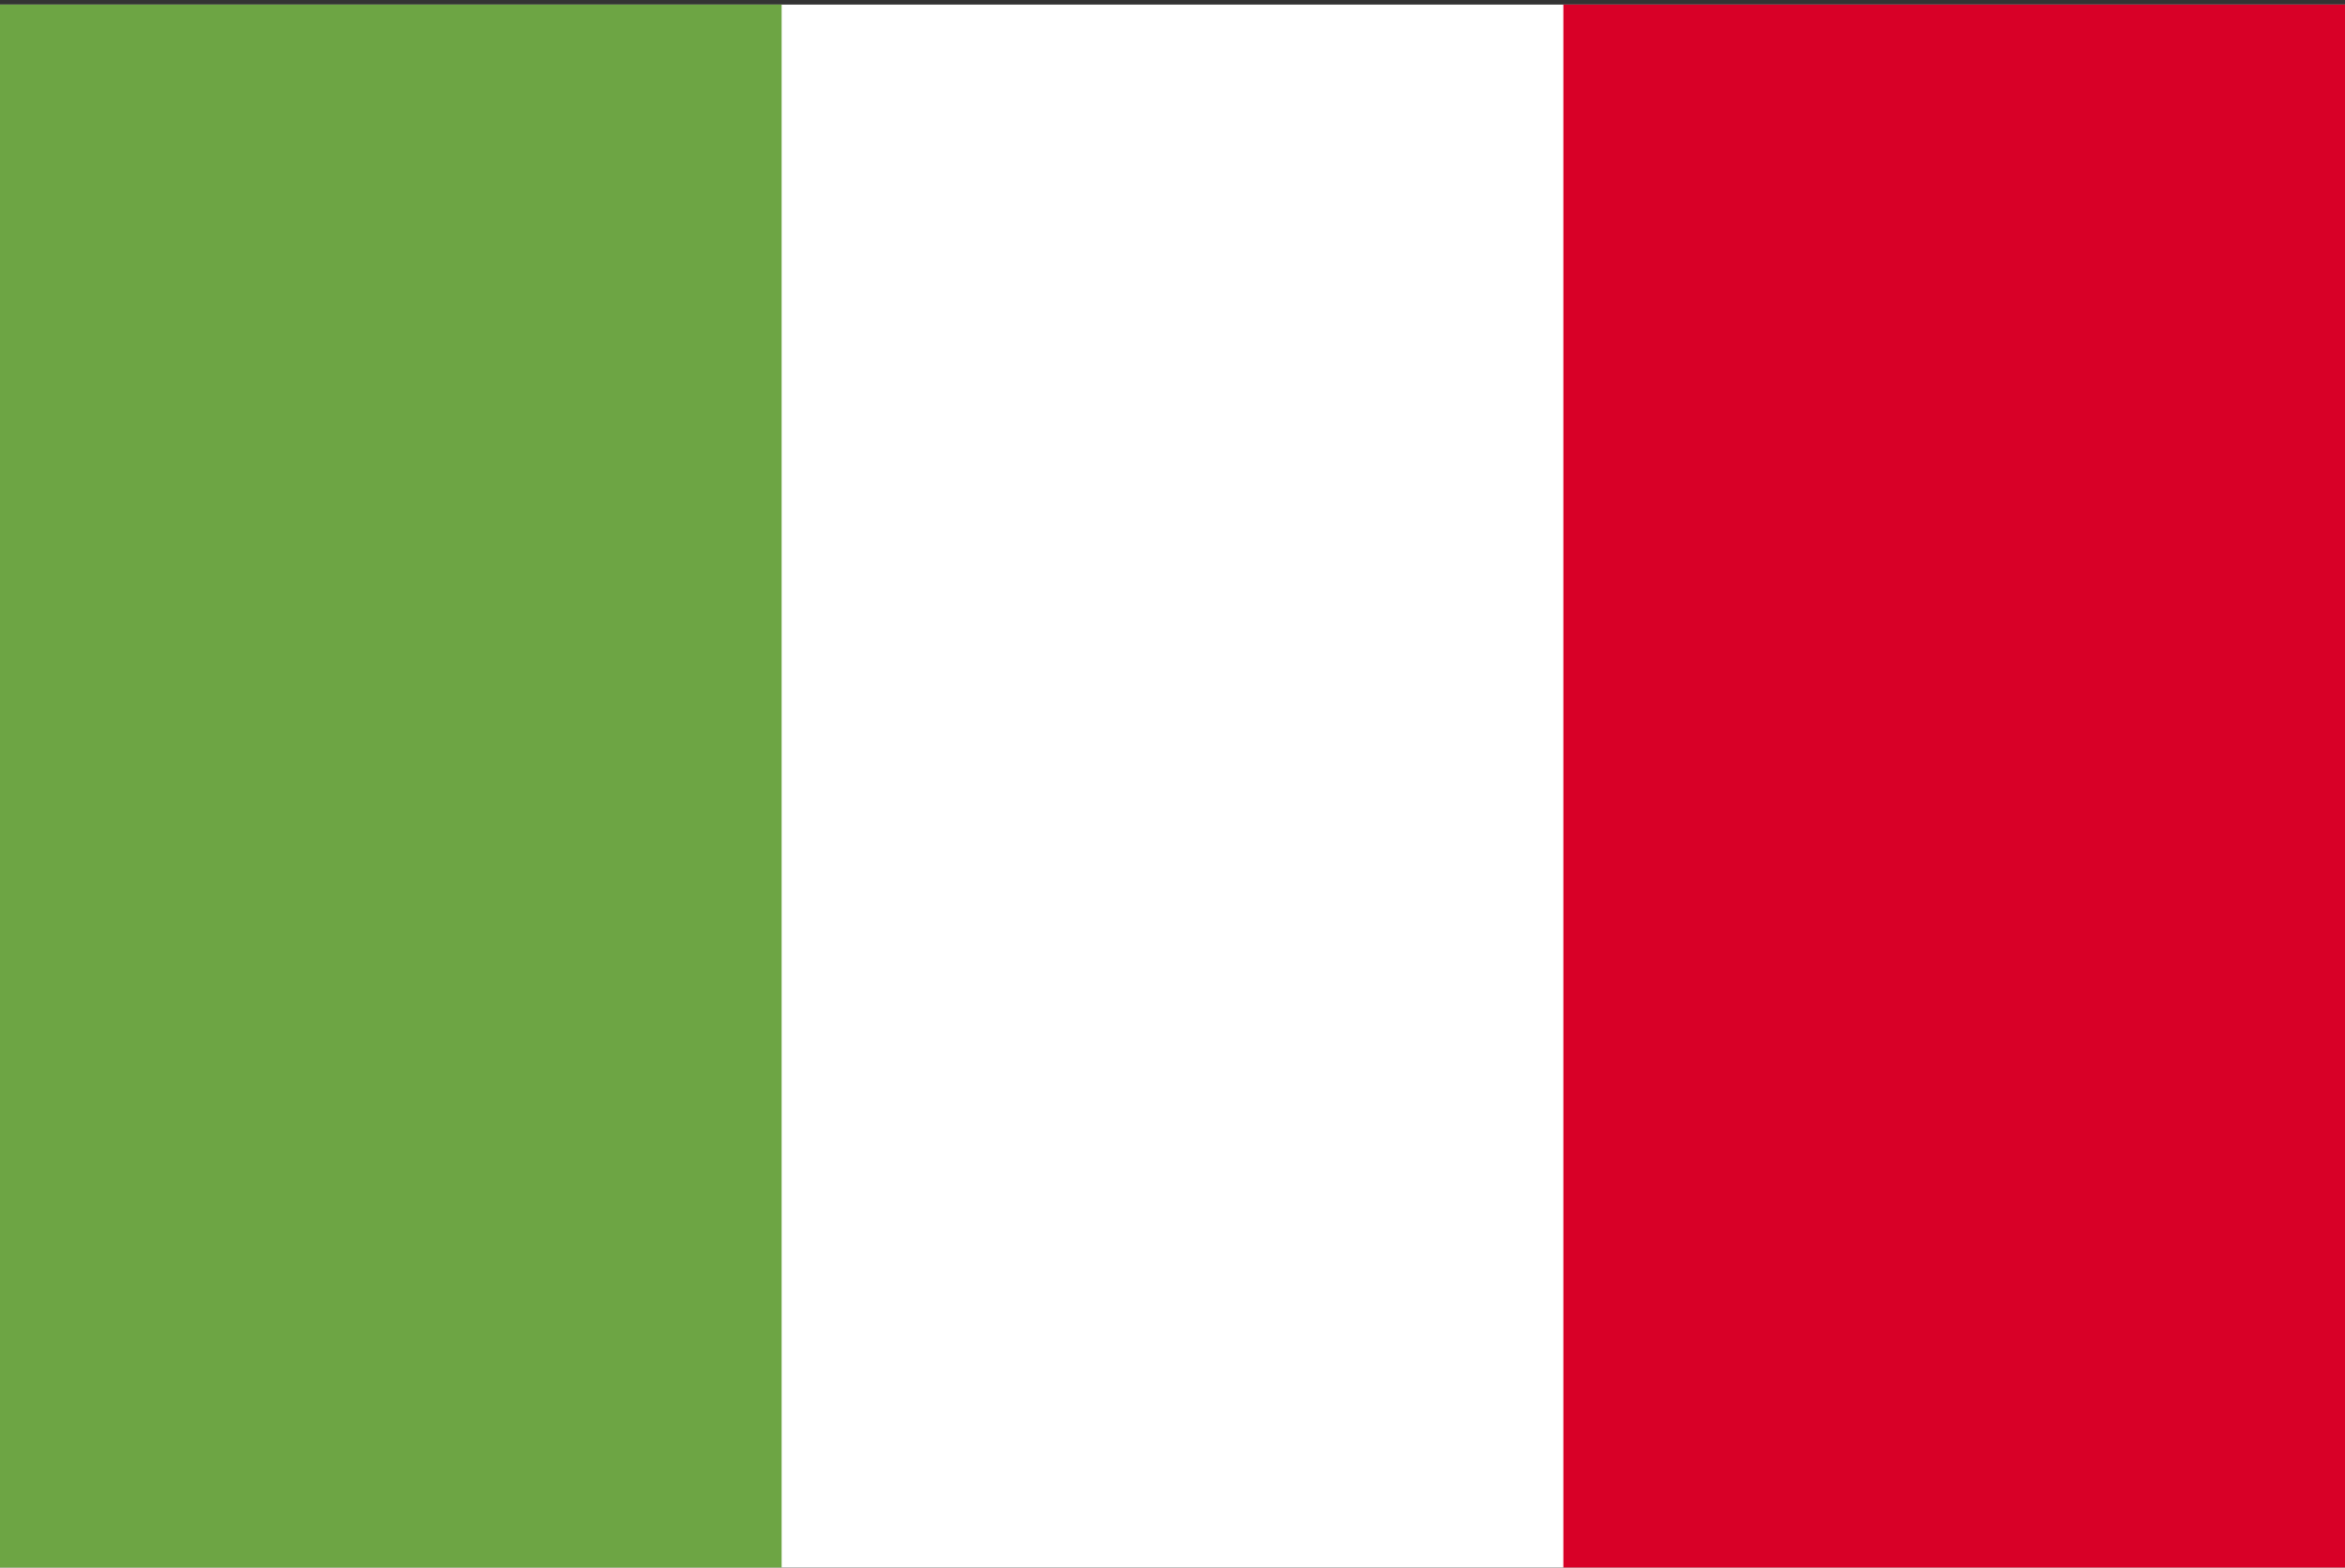 <svg width="513" height="343" viewBox="0 0 513 343" fill="none" xmlns="http://www.w3.org/2000/svg">
<rect x="0" y="0" width="513" height="343" fill="#333333" stroke="none"/>
<g clip-path="url(#clip0_3_2377)">
<path d="M342.001 0.991H0V342.99H513V0.991H342.001Z" fill="white"/>
<path d="M0 0.994H170.996V342.998H0V0.994Z" fill="#6DA544"/>
<path d="M342.004 0.994H513V342.998H342.004V0.994Z" fill="#D80027"/>
</g>
<defs>
<clipPath id="clip0_3_2377">
<rect width="513" height="342" fill="white" transform="translate(0 0.994)"/>
</clipPath>
</defs>
</svg>
